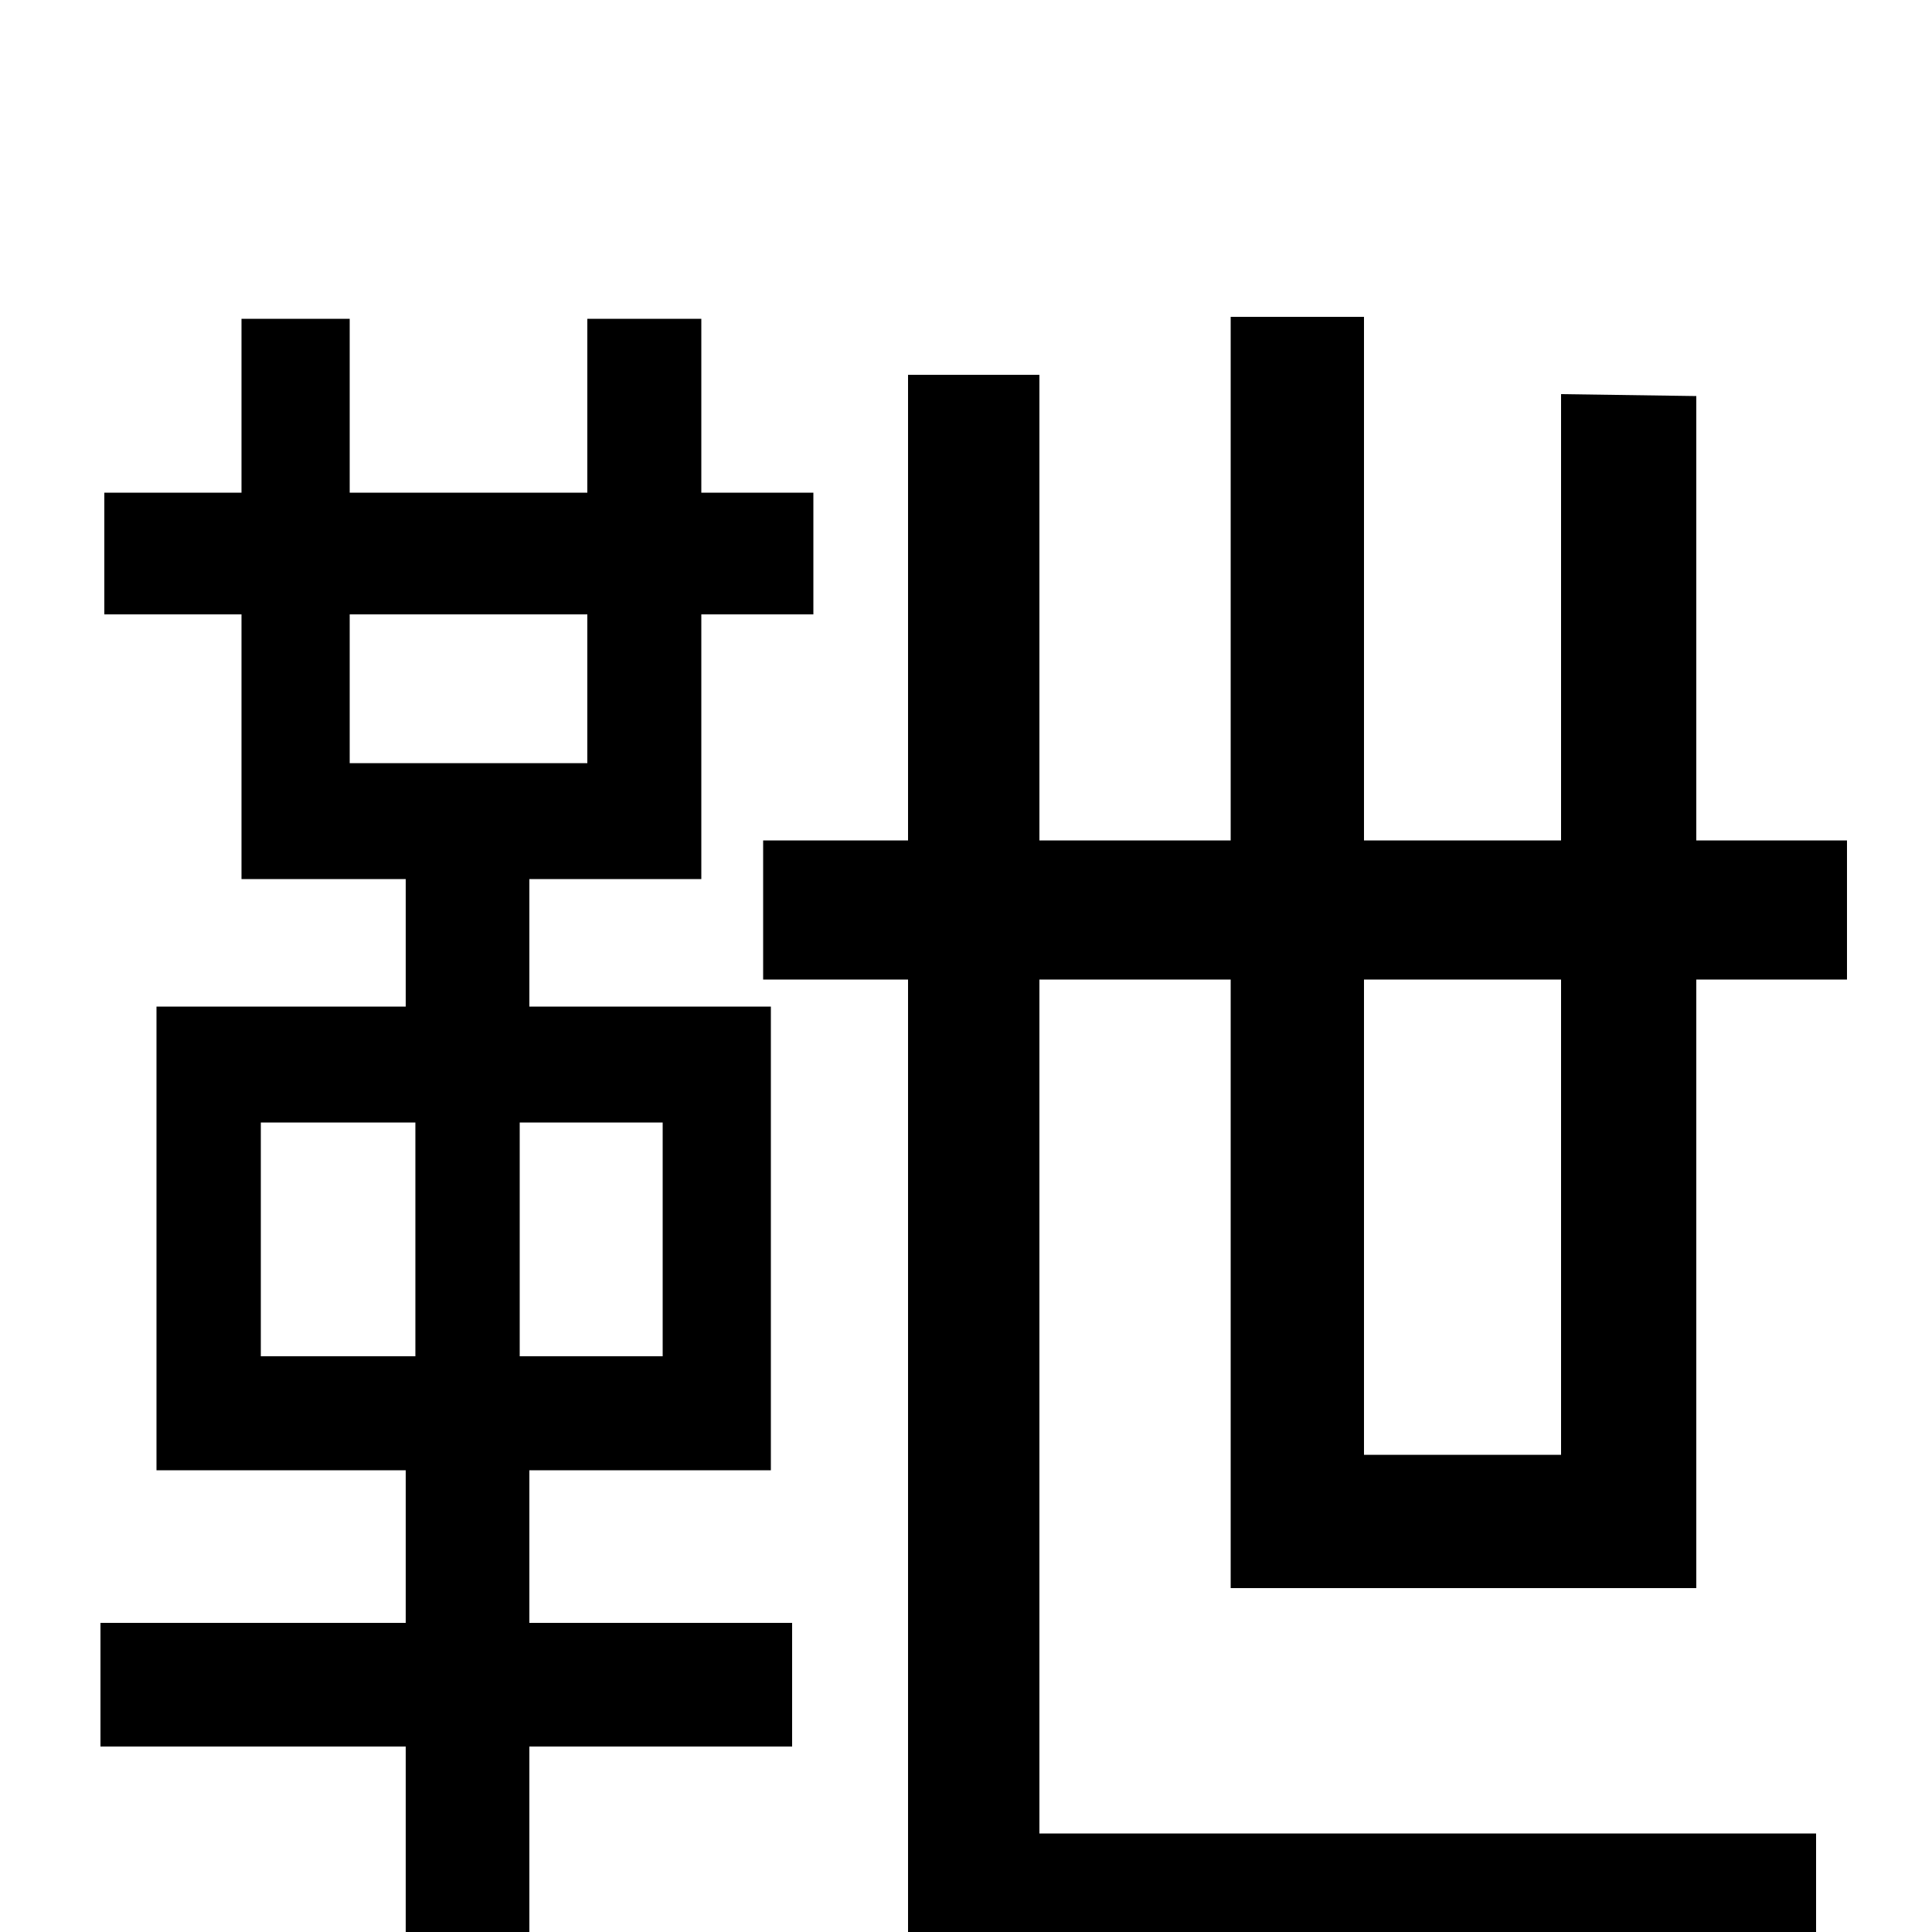 <svg xmlns="http://www.w3.org/2000/svg" viewBox="0 -1000 1000 1000">
	<path fill="#000000" d="M135 -419H215V-298H135ZM343 -298H269V-419H343ZM181 -682H304V-605H181ZM274 -239H399V-479H274V-545H363V-682H421V-745H363V-835H304V-745H181V-835H125V-745H54V-682H125V-545H210V-479H81V-239H210V-160H52V-96H210V77H274V-96H410V-160H274ZM808 -493V-247H706V-493ZM878 -178V-493H956V-565H878V-795L808 -796V-565H706V-836H637V-565H538V-806H470V-565H395V-493H470V21H940V-51H538V-493H637V-178Z"/>
</svg>